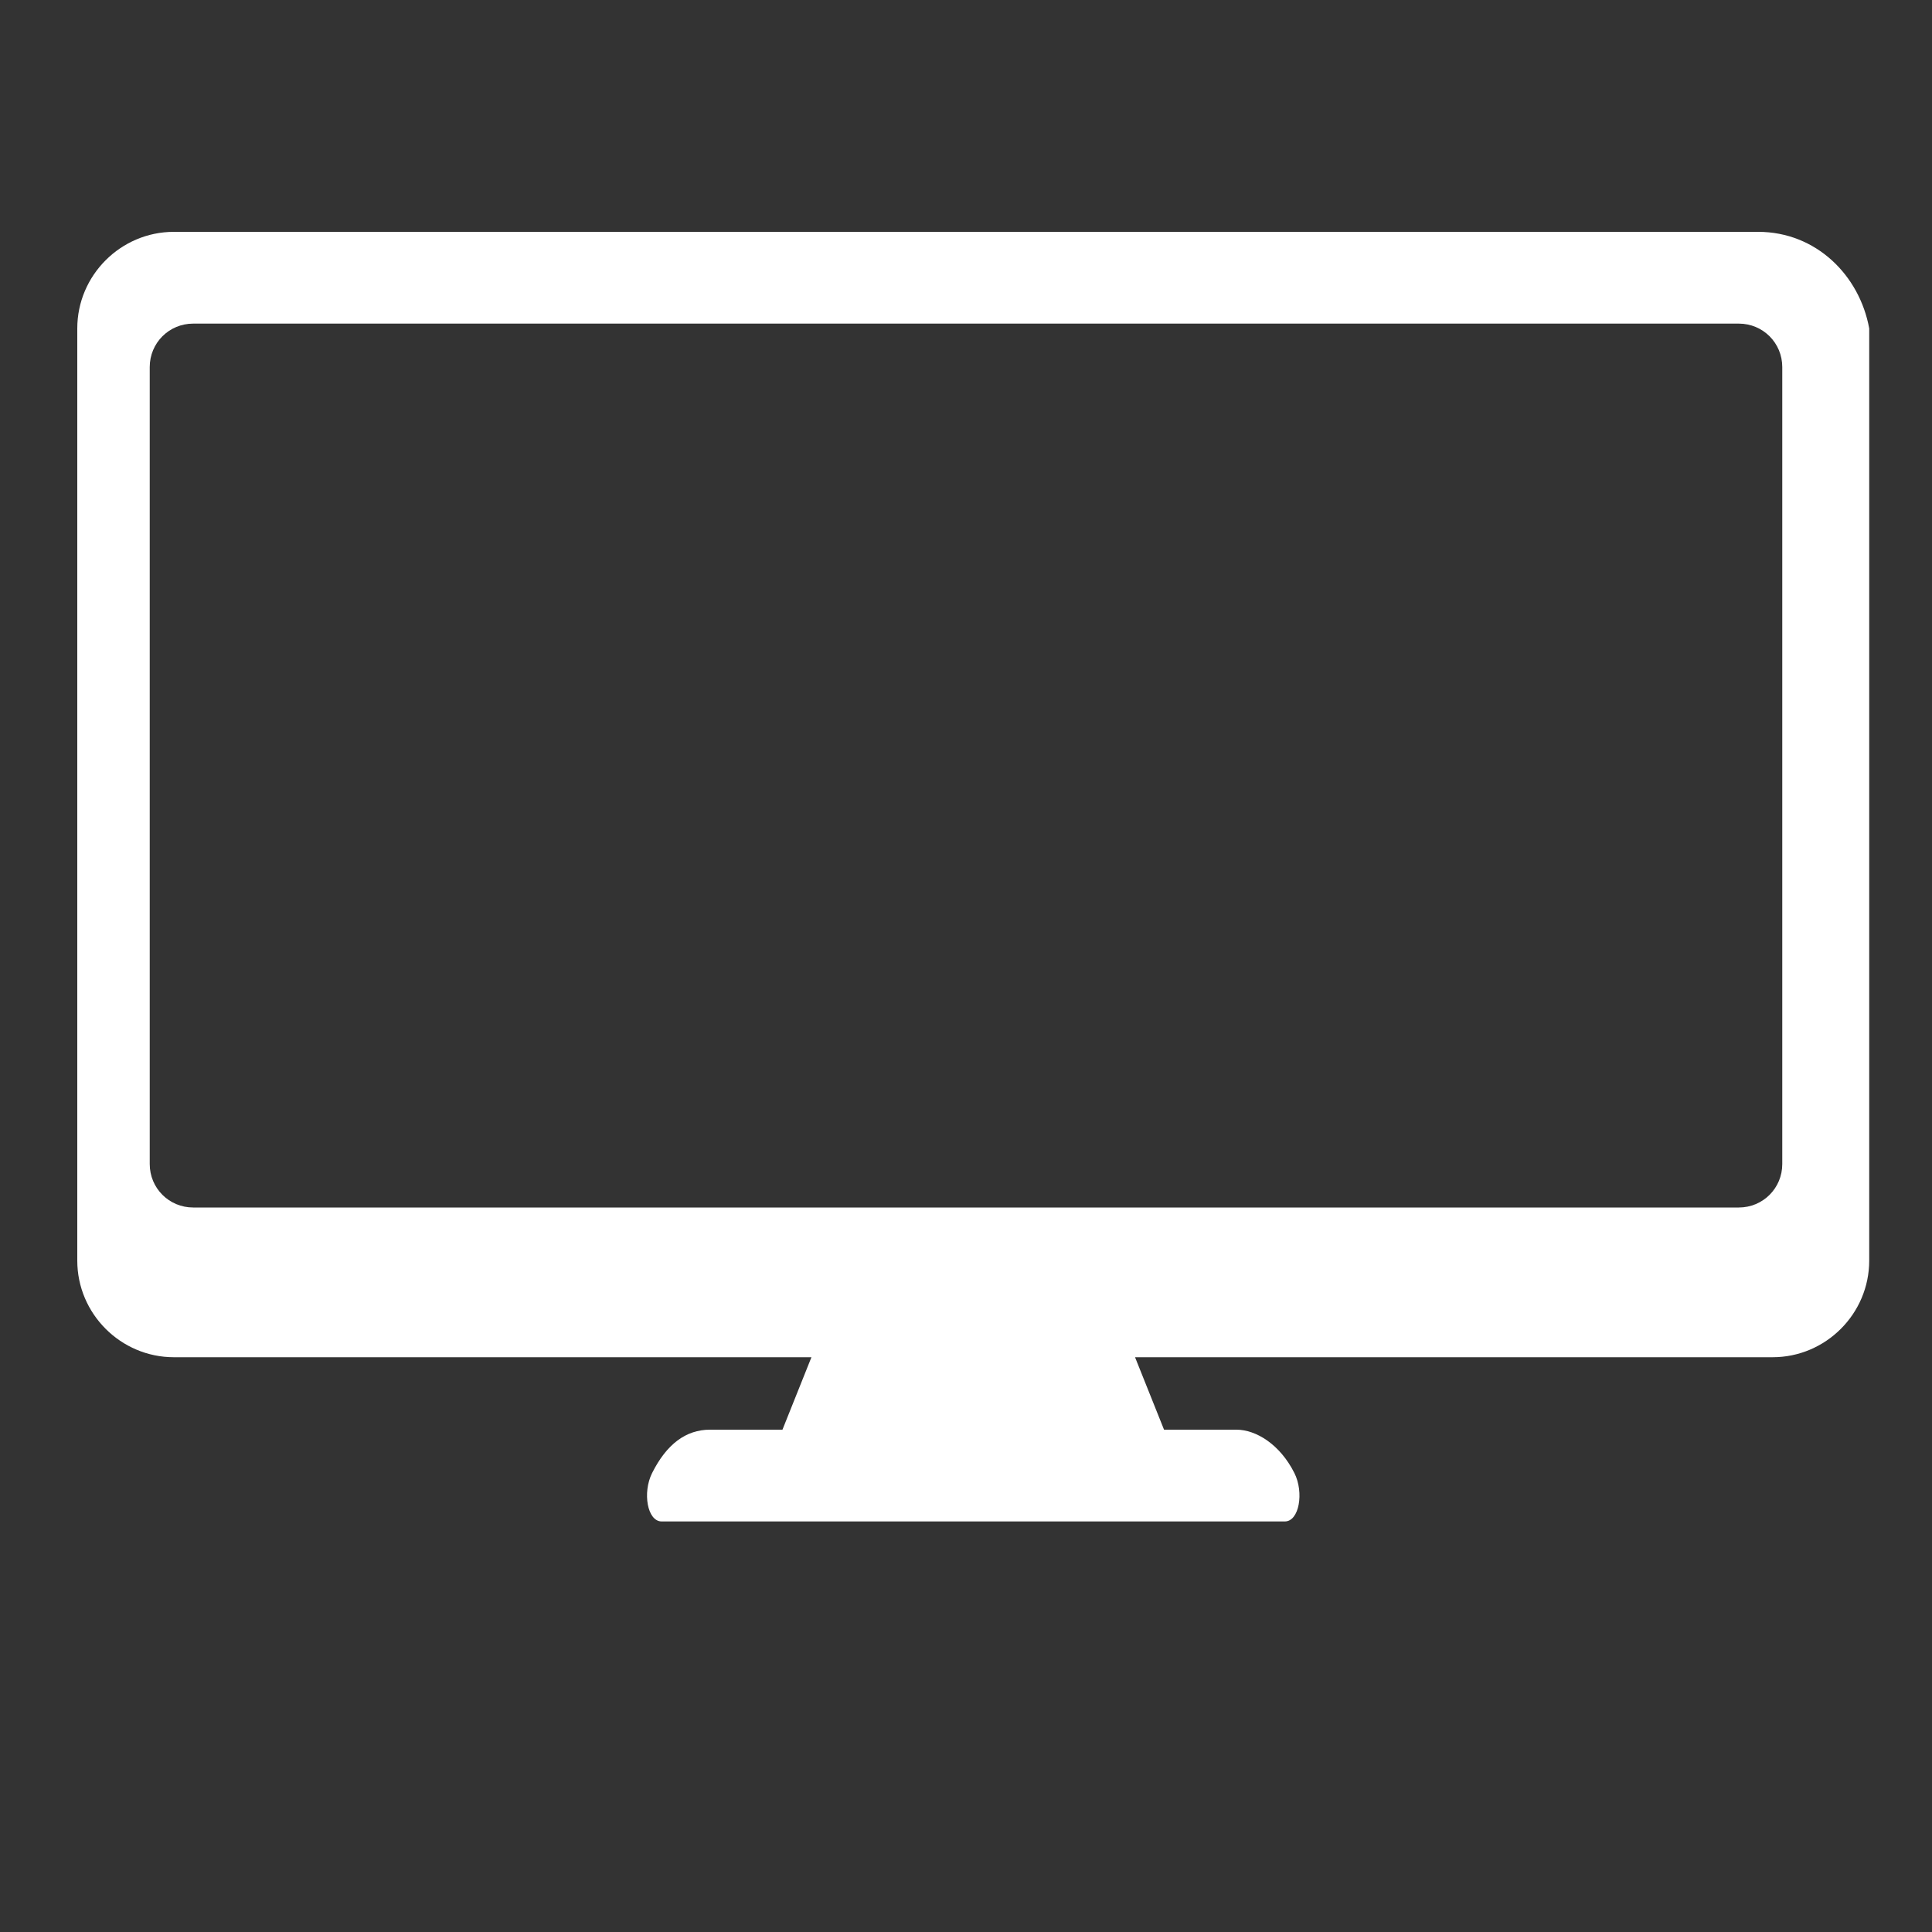 <?xml version="1.0" encoding="utf-8"?>
<!-- Generator: Adobe Illustrator 21.0.0, SVG Export Plug-In . SVG Version: 6.00 Build 0)  -->
<svg version="1.1" id="Capa_1" xmlns="http://www.w3.org/2000/svg" xmlns:xlink="http://www.w3.org/1999/xlink" x="0px" y="0px"
	 viewBox="0 0 40 40" style="enable-background:new 0 0 40 40;" xml:space="preserve">
<rect x="0" y="0" width="40" height="40" fill="#333333" stroke="none"/>
<style type="text/css">
	.st0{display:none;}
	.st1{display:inline;fill:url(#SVGID_1_);}
	.st2{display:inline;fill:url(#SVGID_2_);}
	.st3{display:inline;fill:url(#SVGID_3_);}
	.st4{display:inline;fill:url(#SVGID_4_);}
	.st5{display:inline;fill:url(#SVGID_5_);}
	.st6{display:inline;fill:url(#SVGID_6_);}
	.st7{display:inline;fill:url(#SVGID_7_);}
	.st8{display:inline;fill:url(#SVGID_8_);}
	.st9{display:inline;fill:url(#SVGID_9_);}
	.st10{display:inline;fill:url(#SVGID_10_);}
	.st11{display:inline;}
	.st12{fill:url(#SVGID_11_);}
	.st13{fill:url(#SVGID_12_);}
	.st14{fill:url(#SVGID_13_);}
	.st15{fill:url(#SVGID_14_);}
	.st16{fill:url(#SVGID_15_);}
	.st17{display:inline;fill:url(#SVGID_16_);}
	.st18{display:inline;fill:#FFFFFF;}
	.st19{display:none;fill:url(#SVGID_17_);}
	.st20{fill:#FFFFFF;}
</style>
<g class="st0">
	
		<linearGradient id="SVGID_1_" gradientUnits="userSpaceOnUse" x1="45.876" y1="1184.7" x2="47.684" y2="1184.7" gradientTransform="matrix(1 0 0 1 0 -1160)">
		<stop  offset="0" style="stop-color:#FDB27C"/>
		<stop  offset="0.7" style="stop-color:#FA4336"/>
		<stop  offset="1" style="stop-color:#FA4336"/>
	</linearGradient>
	<path class="st1" d="M46.8,25.8c0.5,0,0.9-0.5,0.9-1.1c0-0.8-0.4-1.1-0.9-1.1s-0.9,0.2-0.9,1.1C45.9,25.3,46.3,25.8,46.8,25.8z"/>
	
		<linearGradient id="SVGID_2_" gradientUnits="userSpaceOnUse" x1="44.764" y1="1186.85" x2="48.795" y2="1186.85" gradientTransform="matrix(1 0 0 1 0 -1160)">
		<stop  offset="0" style="stop-color:#FDB27C"/>
		<stop  offset="0.7" style="stop-color:#FA4336"/>
		<stop  offset="1" style="stop-color:#FA4336"/>
	</linearGradient>
	<path class="st2" d="M48.8,27.4l-0.5-1l-0.1-0.1l-0.7-0.4l0,0c-0.2,0.2-0.4,0.2-0.7,0.2c-0.2,0-0.5-0.1-0.7-0.2l0,0l-0.6,0.3
		c-0.1,0.2-0.2,0.5-0.4,0.7l-0.2,0.3c0.1,0,0.3-0.1,0.4-0.2l0,0l0.7,0.4l0.1,0.1l0.1,0.3h2.3c0.1,0,0.1,0,0.2-0.1
		C48.8,27.5,48.8,27.4,48.8,27.4z"/>
	
		<linearGradient id="SVGID_3_" gradientUnits="userSpaceOnUse" x1="43.566" y1="1185.9" x2="45.374" y2="1185.9" gradientTransform="matrix(1 0 0 1 0 -1160)">
		<stop  offset="0" style="stop-color:#FDB27C"/>
		<stop  offset="0.7" style="stop-color:#FA4336"/>
		<stop  offset="1" style="stop-color:#FA4336"/>
	</linearGradient>
	<path class="st3" d="M45.2,26.3L45.2,26.3c0.1-0.2,0.1-0.3,0.1-0.4c0-0.8-0.4-1.1-0.9-1.1s-0.9,0.2-0.9,1.1c0,0.6,0.4,1.1,0.9,1.1
		c0.2,0,0.3-0.1,0.5-0.2l0.2-0.4C45.2,26.4,45.2,26.4,45.2,26.3z"/>
	
		<linearGradient id="SVGID_4_" gradientUnits="userSpaceOnUse" x1="44.654" y1="1186.55" x2="48.685" y2="1186.55" gradientTransform="matrix(1 0 0 1 0 -1160)">
		<stop  offset="0" style="stop-color:#FDB27C"/>
		<stop  offset="0.7" style="stop-color:#FA4336"/>
		<stop  offset="1" style="stop-color:#FA4336"/>
	</linearGradient>
	<path class="st4" d="M45.3,26.3L45.3,26.3c-0.1,0.1-0.2,0.1-0.2,0.2L45,26.8C45.1,26.7,45.3,26.5,45.3,26.3z"/>
	
		<linearGradient id="SVGID_5_" gradientUnits="userSpaceOnUse" x1="43.566" y1="1186.55" x2="45.374" y2="1186.55" gradientTransform="matrix(1 0 0 1 0 -1160)">
		<stop  offset="0" style="stop-color:#FDB27C"/>
		<stop  offset="0.7" style="stop-color:#FA4336"/>
		<stop  offset="1" style="stop-color:#FA4336"/>
	</linearGradient>
	<path class="st5" d="M45.3,26.3L45.3,26.3c-0.1,0.1-0.2,0.1-0.2,0.2L45,26.8C45.1,26.7,45.3,26.5,45.3,26.3z"/>
	
		<linearGradient id="SVGID_6_" gradientUnits="userSpaceOnUse" x1="42.455" y1="1187.95" x2="46.485" y2="1187.95" gradientTransform="matrix(1 0 0 1 0 -1160)">
		<stop  offset="0" style="stop-color:#FDB27C"/>
		<stop  offset="0.7" style="stop-color:#FA4336"/>
		<stop  offset="1" style="stop-color:#FA4336"/>
	</linearGradient>
	<path class="st6" d="M44.7,27.7c0-0.1,0-0.1,0-0.2l0.1-0.2c-0.1,0-0.2,0-0.3,0c-0.2,0-0.5-0.1-0.7-0.2l0,0L43,27.4l-0.1,0.1l-0.5,1
		c0,0.1,0,0.2,0,0.2c0,0.1,0.1,0.1,0.2,0.1h3.6c0.1,0,0.1,0,0.2-0.1c0-0.1,0-0.1,0-0.2l-0.3-0.8h-1.2C44.8,27.8,44.7,27.7,44.7,27.7
		z"/>
	
		<linearGradient id="SVGID_7_" gradientUnits="userSpaceOnUse" x1="44.654" y1="1187.35" x2="48.685" y2="1187.35" gradientTransform="matrix(1 0 0 1 0 -1160)">
		<stop  offset="0" style="stop-color:#FDB27C"/>
		<stop  offset="0.7" style="stop-color:#FA4336"/>
		<stop  offset="1" style="stop-color:#FA4336"/>
	</linearGradient>
	<path class="st7" d="M45.9,27.4L45.2,27l0,0c-0.1,0.1-0.2,0.2-0.4,0.2l-0.1,0.2c0,0.1,0,0.2,0,0.2c0,0.1,0.1,0.1,0.2,0.1h1.2
		L46,27.5C46,27.5,46,27.4,45.9,27.4z"/>
	
		<linearGradient id="SVGID_8_" gradientUnits="userSpaceOnUse" x1="42.455" y1="1187.35" x2="46.485" y2="1187.35" gradientTransform="matrix(1 0 0 1 0 -1160)">
		<stop  offset="0" style="stop-color:#FDB27C"/>
		<stop  offset="0.7" style="stop-color:#FA4336"/>
		<stop  offset="1" style="stop-color:#FA4336"/>
	</linearGradient>
	<path class="st8" d="M45.9,27.4L45.2,27l0,0c-0.1,0.1-0.2,0.2-0.4,0.2l-0.1,0.2c0,0.1,0,0.2,0,0.2c0,0.1,0.1,0.1,0.2,0.1h1.2
		L46,27.5C46,27.5,46,27.4,45.9,27.4z"/>
</g>
<g class="st0">
	
		<linearGradient id="SVGID_9_" gradientUnits="userSpaceOnUse" x1="43.2" y1="1172.95" x2="48.058" y2="1172.95" gradientTransform="matrix(1 0 0 1 0 -1160)">
		<stop  offset="0" style="stop-color:#FDB27C"/>
		<stop  offset="0.7" style="stop-color:#FA4336"/>
		<stop  offset="1" style="stop-color:#FA4336"/>
	</linearGradient>
	<polygon class="st9" points="48.1,12.2 43.2,12.2 45.6,13.7 	"/>
	
		<linearGradient id="SVGID_10_" gradientUnits="userSpaceOnUse" x1="42.919" y1="1174" x2="48.331" y2="1174" gradientTransform="matrix(1 0 0 1 0 -1160)">
		<stop  offset="0" style="stop-color:#FDB27C"/>
		<stop  offset="0.7" style="stop-color:#FA4336"/>
		<stop  offset="1" style="stop-color:#FA4336"/>
	</linearGradient>
	<path class="st10" d="M45.6,14.1l-2.7-1.7v3.1c0,0.1,0.1,0.1,0.1,0.1h5.1c0.1,0,0.1-0.1,0.1-0.1v-3.1L45.6,14.1z"/>
</g>
<g class="st0">
	<g id="Settings_3_" class="st11">
		<g>
			
				<linearGradient id="SVGID_11_" gradientUnits="userSpaceOnUse" x1="1.162" y1="1173.263" x2="21.945" y2="1173.263" gradientTransform="matrix(1 0 0 1 0 -1160)">
				<stop  offset="0" style="stop-color:#FD643E"/>
				<stop  offset="0.703" style="stop-color:#F84E39"/>
				<stop  offset="1" style="stop-color:#F54336"/>
			</linearGradient>
			<path class="st12" d="M21.9,12.1c0-0.3-0.4-0.5-0.7-0.5c-1,0-1.8-0.6-2.2-1.4c-0.4-0.9-0.1-1.9,0.6-2.6c0.2-0.2,0.3-0.5,0.1-0.8
				c-0.5-0.6-1-1.2-1.6-1.7c-0.2-0.2-0.6-0.2-0.8,0.1c-0.6,0.7-1.7,0.9-2.6,0.6c-0.9-0.4-1.5-1.3-1.4-2.3c0-0.3-0.2-0.6-0.5-0.6
				c-0.8-0.1-1.6-0.1-2.3,0c-0.3,0-0.5,0.3-0.5,0.6c0,1-0.5,1.9-1.4,2.2C7.8,6,6.6,5.8,6,5.1c-0.3-0.2-0.6-0.2-0.9,0
				c-0.6,0.5-1.2,1-1.7,1.7C3.3,7,3.3,7.3,3.5,7.5c0.7,0.7,1,1.7,0.6,2.6c-0.4,0.9-1.2,1.4-2.3,1.4c-0.3,0-0.6,0.2-0.6,0.5
				c-0.1,0.8-0.1,1.6,0,2.4c0,0.3,0.4,0.5,0.7,0.5c0.9,0,1.8,0.5,2.1,1.4c0.4,0.9,0.1,1.9-0.6,2.6c-0.2,0.2-0.3,0.5-0.1,0.8
				c0.5,0.6,1,1.2,1.6,1.7c0.2,0.2,0.6,0.2,0.8-0.1c0.6-0.7,1.7-0.9,2.6-0.6c1,0.4,1.6,1.3,1.5,2.3c0,0.3,0.2,0.6,0.5,0.6
				c0.4,0,0.8,0.1,1.2,0.1s0.8,0,1.1-0.1c0.3,0,0.5-0.3,0.5-0.6c0-1,0.5-1.9,1.4-2.2c0.9-0.3,2-0.1,2.6,0.6c0.2,0.2,0.5,0.3,0.8,0.1
				c0.6-0.5,1.2-1,1.7-1.7c0.2-0.2,0.2-0.6-0.1-0.8c-0.7-0.7-1-1.7-0.6-2.6c0.4-0.8,1.2-1.4,2.1-1.4h0.1c0.3,0,0.6-0.2,0.6-0.5
				C22,13.7,22,12.9,21.9,12.1z M11.6,16.7c-1.9,0-3.5-1.6-3.5-3.5s1.6-3.5,3.5-3.5s3.5,1.6,3.5,3.5C15,15.2,13.5,16.7,11.6,16.7z"
				/>
		</g>
	</g>
	<g id="Settings_2_" class="st11">
		<g>
			
				<linearGradient id="SVGID_12_" gradientUnits="userSpaceOnUse" x1="18.225" y1="1184.463" x2="39.008" y2="1184.463" gradientTransform="matrix(1 0 0 1 0 -1160)">
				<stop  offset="0" style="stop-color:#FD643E"/>
				<stop  offset="0.703" style="stop-color:#F84E39"/>
				<stop  offset="1" style="stop-color:#F54336"/>
			</linearGradient>
			<path class="st13" d="M38.9,23.3c0-0.3-0.4-0.5-0.7-0.5c-1,0-1.8-0.6-2.2-1.4c-0.4-0.9-0.1-1.9,0.6-2.6c0.2-0.2,0.3-0.5,0.1-0.8
				c-0.5-0.6-1-1.2-1.6-1.7c-0.2-0.2-0.6-0.2-0.8,0.1c-0.6,0.7-1.7,0.9-2.6,0.6c-0.9-0.4-1.5-1.3-1.4-2.3c0-0.3-0.2-0.6-0.5-0.6
				c-0.8-0.1-1.6-0.1-2.3,0c-0.3,0-0.5,0.3-0.5,0.6c0,1-0.5,1.9-1.4,2.2c-0.8,0.3-2,0.1-2.6-0.6c-0.2-0.2-0.5-0.3-0.8-0.1
				c-0.6,0.5-1.2,1-1.7,1.7c-0.2,0.2-0.2,0.6,0.1,0.8c0.7,0.7,1,1.7,0.6,2.6s-1.2,1.4-2.3,1.4c-0.3,0-0.6,0.2-0.6,0.5
				c-0.1,0.8-0.1,1.6,0,2.4c0,0.3,0.4,0.5,0.7,0.5c0.9,0,1.8,0.5,2.1,1.4c0.4,0.9,0.1,1.9-0.6,2.6c-0.2,0.2-0.3,0.5-0.1,0.8
				c0.5,0.6,1,1.2,1.6,1.7c0.2,0.2,0.6,0.2,0.8-0.1c0.6-0.7,1.7-0.9,2.6-0.6c0.9,0.4,1.5,1.3,1.4,2.3c0,0.3,0.2,0.6,0.5,0.6
				c0.4,0,0.8,0.1,1.2,0.1c0.4,0,0.8,0,1.1-0.1c0.3,0,0.5-0.3,0.5-0.6c0-1,0.5-1.9,1.4-2.2s2-0.1,2.6,0.6c0.2,0.2,0.5,0.3,0.8,0.1
				c0.6-0.5,1.2-1,1.7-1.7c0.2-0.2,0.2-0.6-0.1-0.8c-0.7-0.7-1-1.7-0.6-2.6c0.4-0.8,1.2-1.4,2.1-1.4h0.1c0.3,0,0.6-0.2,0.6-0.5
				C39,24.9,39,24.1,38.9,23.3z M28.6,27.9c-1.9,0-3.5-1.6-3.5-3.5s1.6-3.5,3.5-3.5s3.5,1.6,3.5,3.5C32.1,26.4,30.5,27.9,28.6,27.9z
				"/>
		</g>
	</g>
</g>
<g class="st0">
	<g class="st11">
		
			<linearGradient id="SVGID_13_" gradientUnits="userSpaceOnUse" x1="2.386" y1="1178.6" x2="12.37" y2="1178.6" gradientTransform="matrix(1 0 0 1 0 -1160)">
			<stop  offset="0" style="stop-color:#FD643E"/>
			<stop  offset="0.703" style="stop-color:#F84E39"/>
			<stop  offset="1" style="stop-color:#F54336"/>
		</linearGradient>
		<path class="st14" d="M11.8,19.2H2.9c-0.3,0-0.6-0.2-0.6-0.6c0-0.3,0.2-0.6,0.6-0.6h8.9c0.3,0,0.6,0.2,0.6,0.6
			C12.4,18.9,12.1,19.2,11.8,19.2z"/>
	</g>
	<g class="st11">
		
			<linearGradient id="SVGID_14_" gradientUnits="userSpaceOnUse" x1="4.832" y1="1181.2" x2="12.29" y2="1181.2" gradientTransform="matrix(1 0 0 1 0 -1160)">
			<stop  offset="0" style="stop-color:#FD643E"/>
			<stop  offset="0.703" style="stop-color:#F84E39"/>
			<stop  offset="1" style="stop-color:#F54336"/>
		</linearGradient>
		<path class="st15" d="M11.8,21.7H5.3c-0.3,0-0.5-0.2-0.5-0.5s0.2-0.5,0.5-0.5h6.5c0.3,0,0.5,0.2,0.5,0.5S12.1,21.7,11.8,21.7z"/>
	</g>
	<g class="st11">
		
			<linearGradient id="SVGID_15_" gradientUnits="userSpaceOnUse" x1="0" y1="1183.8" x2="12.4" y2="1183.8" gradientTransform="matrix(1 0 0 1 0 -1160)">
			<stop  offset="0" style="stop-color:#FD643E"/>
			<stop  offset="0.703" style="stop-color:#F84E39"/>
			<stop  offset="1" style="stop-color:#F54336"/>
		</linearGradient>
		<path class="st16" d="M11.9,24.3H0.5c-0.3,0-0.5-0.2-0.5-0.5s0.2-0.5,0.5-0.5h11.4c0.3,0,0.5,0.2,0.5,0.5
			C12.4,24.1,12.2,24.3,11.9,24.3z"/>
	</g>
	
		<linearGradient id="SVGID_16_" gradientUnits="userSpaceOnUse" x1="14.1" y1="1179.65" x2="38.9" y2="1179.65" gradientTransform="matrix(1 0 0 1 0 -1160)">
		<stop  offset="0" style="stop-color:#FD643E"/>
		<stop  offset="0.703" style="stop-color:#F84E39"/>
		<stop  offset="1" style="stop-color:#F54336"/>
	</linearGradient>
	<path class="st17" d="M38.9,16.1v-2.3c0-0.5-0.1-0.9-0.4-1.2v-0.1h-0.1c-0.2-0.3-0.6-0.5-0.9-0.5h-22c-0.8,0-1.4,0.8-1.4,1.7V16
		h0.4l0,0h-0.4v10.1c0,0.4,0.2,0.7,0.4,0.9v0.2h0.4c0.1,0,0.3,0.1,0.4,0.1h22.4c0.1,0,0.3,0,0.4-0.1h0.4v-0.3
		c0.2-0.2,0.4-0.5,0.4-0.9V16.1h-0.4l0,0H38.9z"/>
	<rect x="14.1" y="14.9" class="st18" width="24.9" height="2.8"/>
</g>
<linearGradient id="SVGID_17_" gradientUnits="userSpaceOnUse" x1="-120.9" y1="1129.55" x2="137.6" y2="1129.55" gradientTransform="matrix(1 0 0 1 0 -1160)">
	<stop  offset="0" style="stop-color:#FD643E"/>
	<stop  offset="0.703" style="stop-color:#F84E39"/>
	<stop  offset="1" style="stop-color:#F54336"/>
</linearGradient>
<rect x="-120.9" y="-53.3" class="st19" width="258.5" height="45.7"/>
<path class="st20" d="M36.4,4.8H3.6c-1.1,0-2,0.9-2,2v19.3c0,1.1,0.9,2,2,2h13.2l-0.6,1.5h-1.5c-0.5,0-0.9,0.3-1.2,0.9
	c-0.2,0.4-0.1,1,0.2,1h12.9c0.3,0,0.4-0.6,0.2-1c-0.3-0.6-0.8-0.9-1.2-0.9h-1.5l-0.6-1.5h13.2c1.1,0,2-0.9,2-2V6.8
	C38.5,5.7,37.6,4.8,36.4,4.8z M36.9,24.1c0,0.5-0.4,0.9-0.9,0.9H4c-0.5,0-0.9-0.4-0.9-0.9V7.6c0-0.5,0.4-0.9,0.9-0.9h32
	c0.5,0,0.9,0.4,0.9,0.9V24.1z"/>
</svg>
